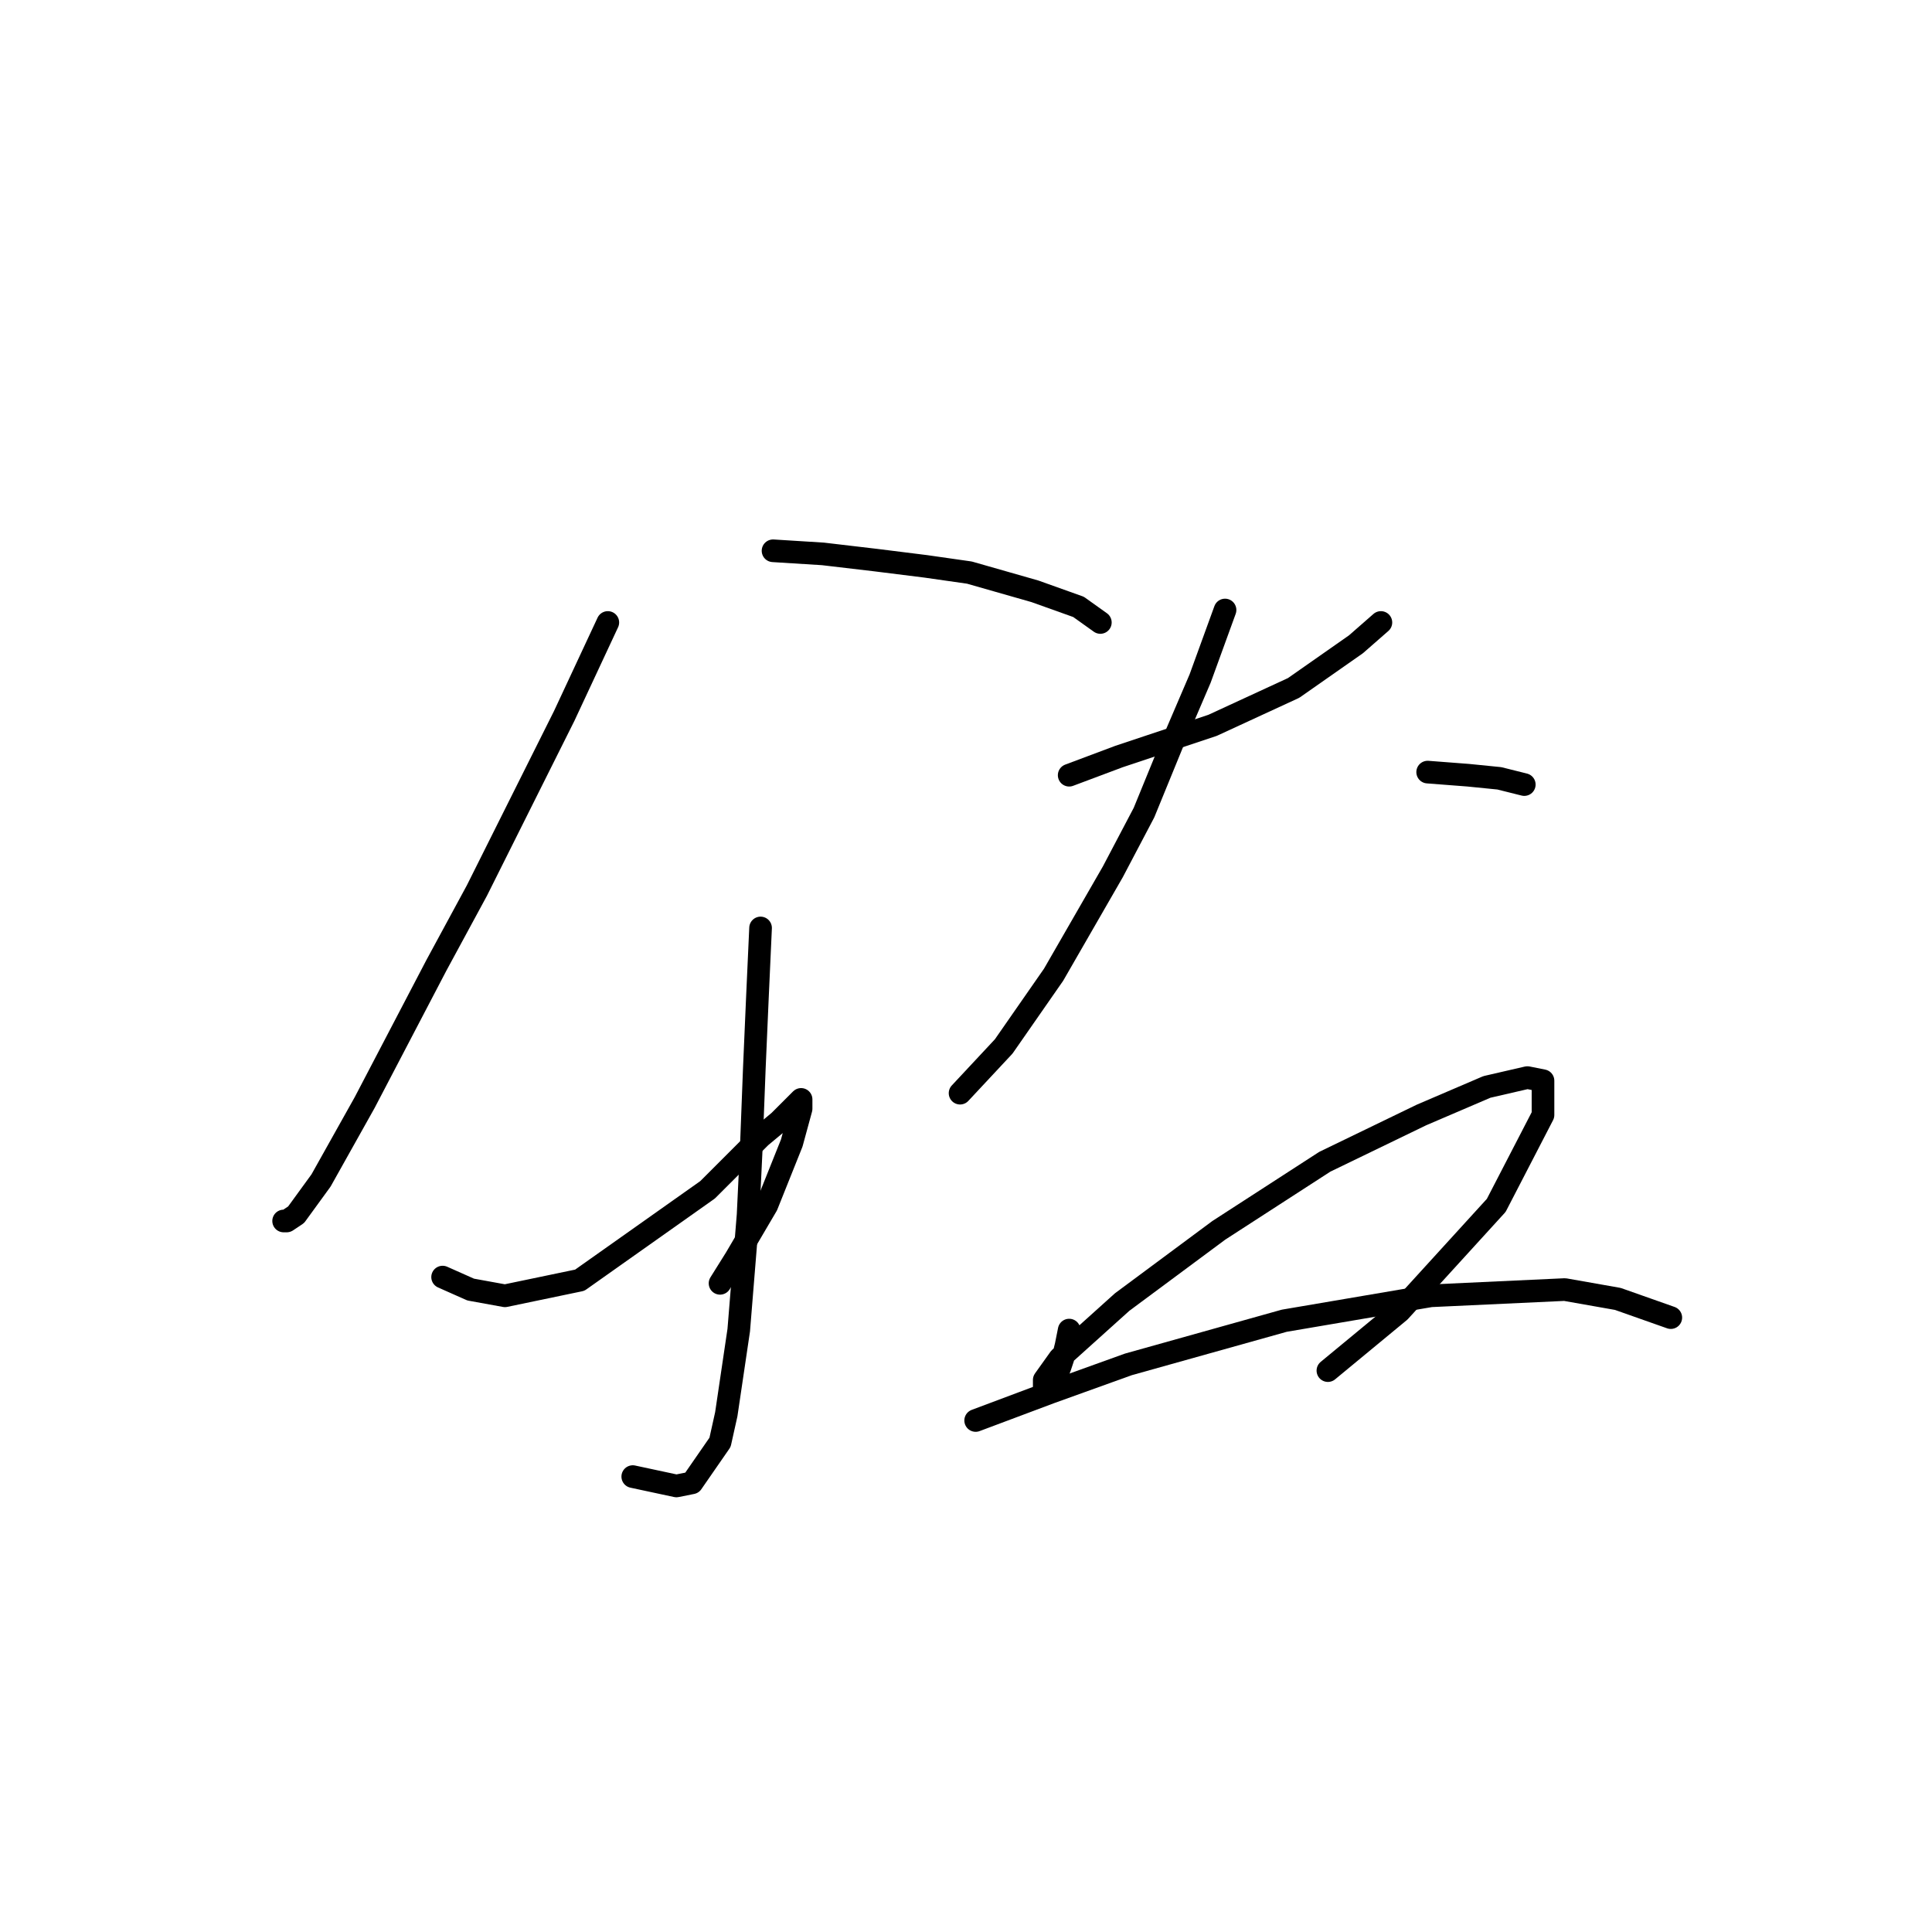 <?xml version="1.0" standalone="no"?>
    <svg width="256" height="256" xmlns="http://www.w3.org/2000/svg" version="1.1">
    <polyline stroke="black" stroke-width="3" stroke-linecap="round" fill="transparent" stroke-linejoin="round" points="80.54 82.481 74.757 94.872 63.191 118.003 57.822 127.916 48.322 146.091 42.539 156.417 39.235 160.96 37.995 161.786 37.582 161.786 37.582 161.786 " />
        <polyline stroke="black" stroke-width="3" stroke-linecap="round" fill="transparent" stroke-linejoin="round" points="102.431 72.981 109.04 73.394 116.062 74.22 122.671 75.046 128.453 75.872 137.128 78.35 142.91 80.416 145.802 82.481 145.802 82.481 " />
        <polyline stroke="black" stroke-width="3" stroke-linecap="round" fill="transparent" stroke-linejoin="round" points="100.779 122.96 100.366 132.047 99.953 141.547 99.54 152.286 99.127 160.96 97.888 176.243 96.236 187.396 95.409 191.113 91.692 196.483 89.627 196.896 83.844 195.657 83.844 195.657 " />
        <polyline stroke="black" stroke-width="3" stroke-linecap="round" fill="transparent" stroke-linejoin="round" points="58.648 169.221 62.365 170.874 66.909 171.7 76.822 169.634 93.757 157.656 100.779 150.634 103.257 148.569 106.149 145.677 106.149 146.917 104.91 151.46 101.605 159.721 97.475 166.743 95.409 170.047 95.409 170.047 " />
        <polyline stroke="black" stroke-width="3" stroke-linecap="round" fill="transparent" stroke-linejoin="round" points="141.671 102.72 148.28 100.242 160.671 96.111 171.411 91.155 179.672 85.372 182.976 82.481 182.976 82.481 " />
        <polyline stroke="black" stroke-width="3" stroke-linecap="round" fill="transparent" stroke-linejoin="round" points="162.324 80.829 159.019 89.916 155.302 98.59 151.584 107.677 147.454 115.525 139.606 129.155 132.997 138.656 127.214 144.851 127.214 144.851 " />
        <polyline stroke="black" stroke-width="3" stroke-linecap="round" fill="transparent" stroke-linejoin="round" points="189.172 102.307 194.542 102.72 198.672 103.133 201.976 103.959 201.976 103.959 " />
        <polyline stroke="black" stroke-width="3" stroke-linecap="round" fill="transparent" stroke-linejoin="round" points="141.671 176.243 141.258 178.308 140.845 179.961 140.432 181.2 139.606 183.265 139.193 183.678 138.367 183.678 138.367 182.852 140.432 179.961 148.693 172.526 161.497 163.026 175.541 153.939 188.346 147.743 197.02 144.025 202.389 142.786 204.455 143.199 204.455 147.743 198.259 159.721 185.454 173.765 175.954 181.613 175.954 181.613 " />
        <polyline stroke="black" stroke-width="3" stroke-linecap="round" fill="transparent" stroke-linejoin="round" points="129.28 188.222 139.193 184.504 149.519 180.787 170.172 175.004 189.585 171.7 207.346 170.874 214.368 172.113 221.39 174.591 221.39 174.591 " />
        </svg>